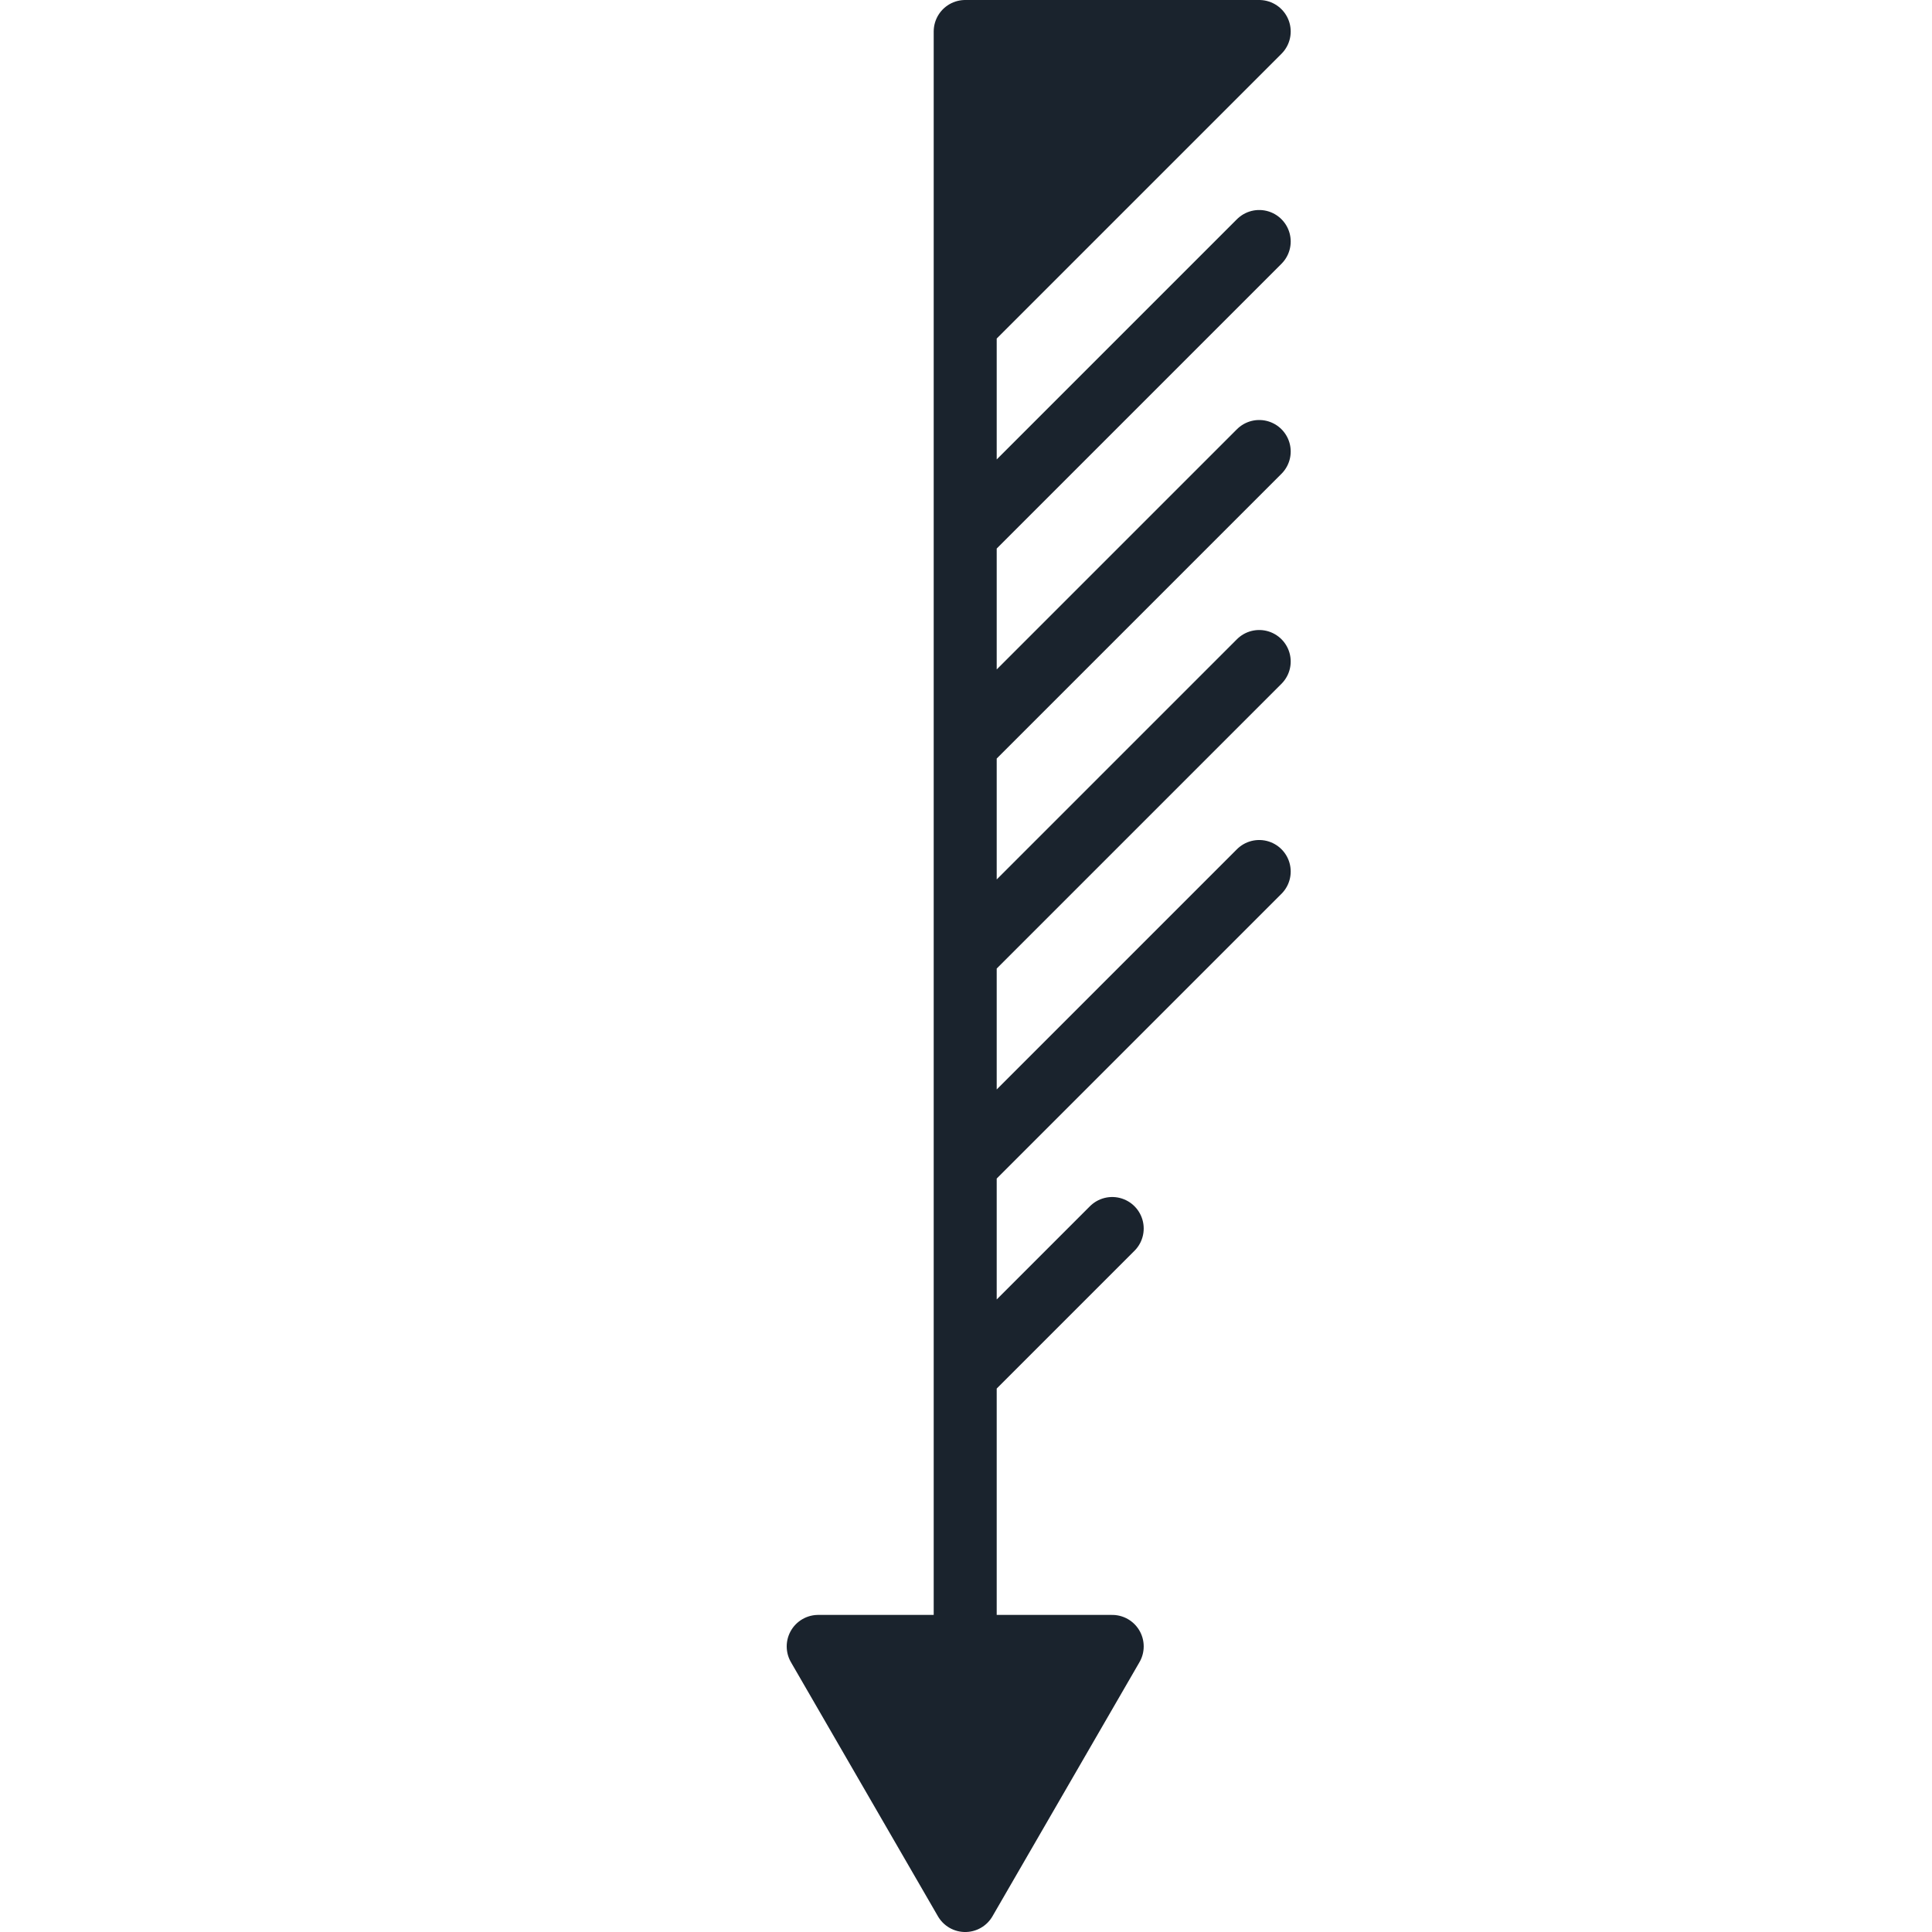 <?xml version="1.0" encoding="UTF-8" standalone="no"?>
<svg
   viewBox="0 0 92 92"
   version="1.1"
   id="svg1"
   width="92"
   height="92"
   xmlns="http://www.w3.org/2000/svg"
   xmlns:svg="http://www.w3.org/2000/svg">
  <defs
     id="defs1" />
  <style
     type="text/css"
     id="style1">
        .svg-wb{fill:#1A232D;stroke:#1A232D;stroke-width:3;stroke-linecap:round;stroke-linejoin:round;stroke-miterlimit:10;}
    </style>
  <path
     class="svg-wb"
     d="M 45.962,77.5 V 1.5 m 0,0 h 14 l -14,14 z m 0,24 14,-14 m -14,24 14,-14 m -14,24 14,-14 m -14,24 14,-14 m -14,24 7,-7 m -7,32 7,-12.1 h -14 z"
     id="path1" />
</svg>
